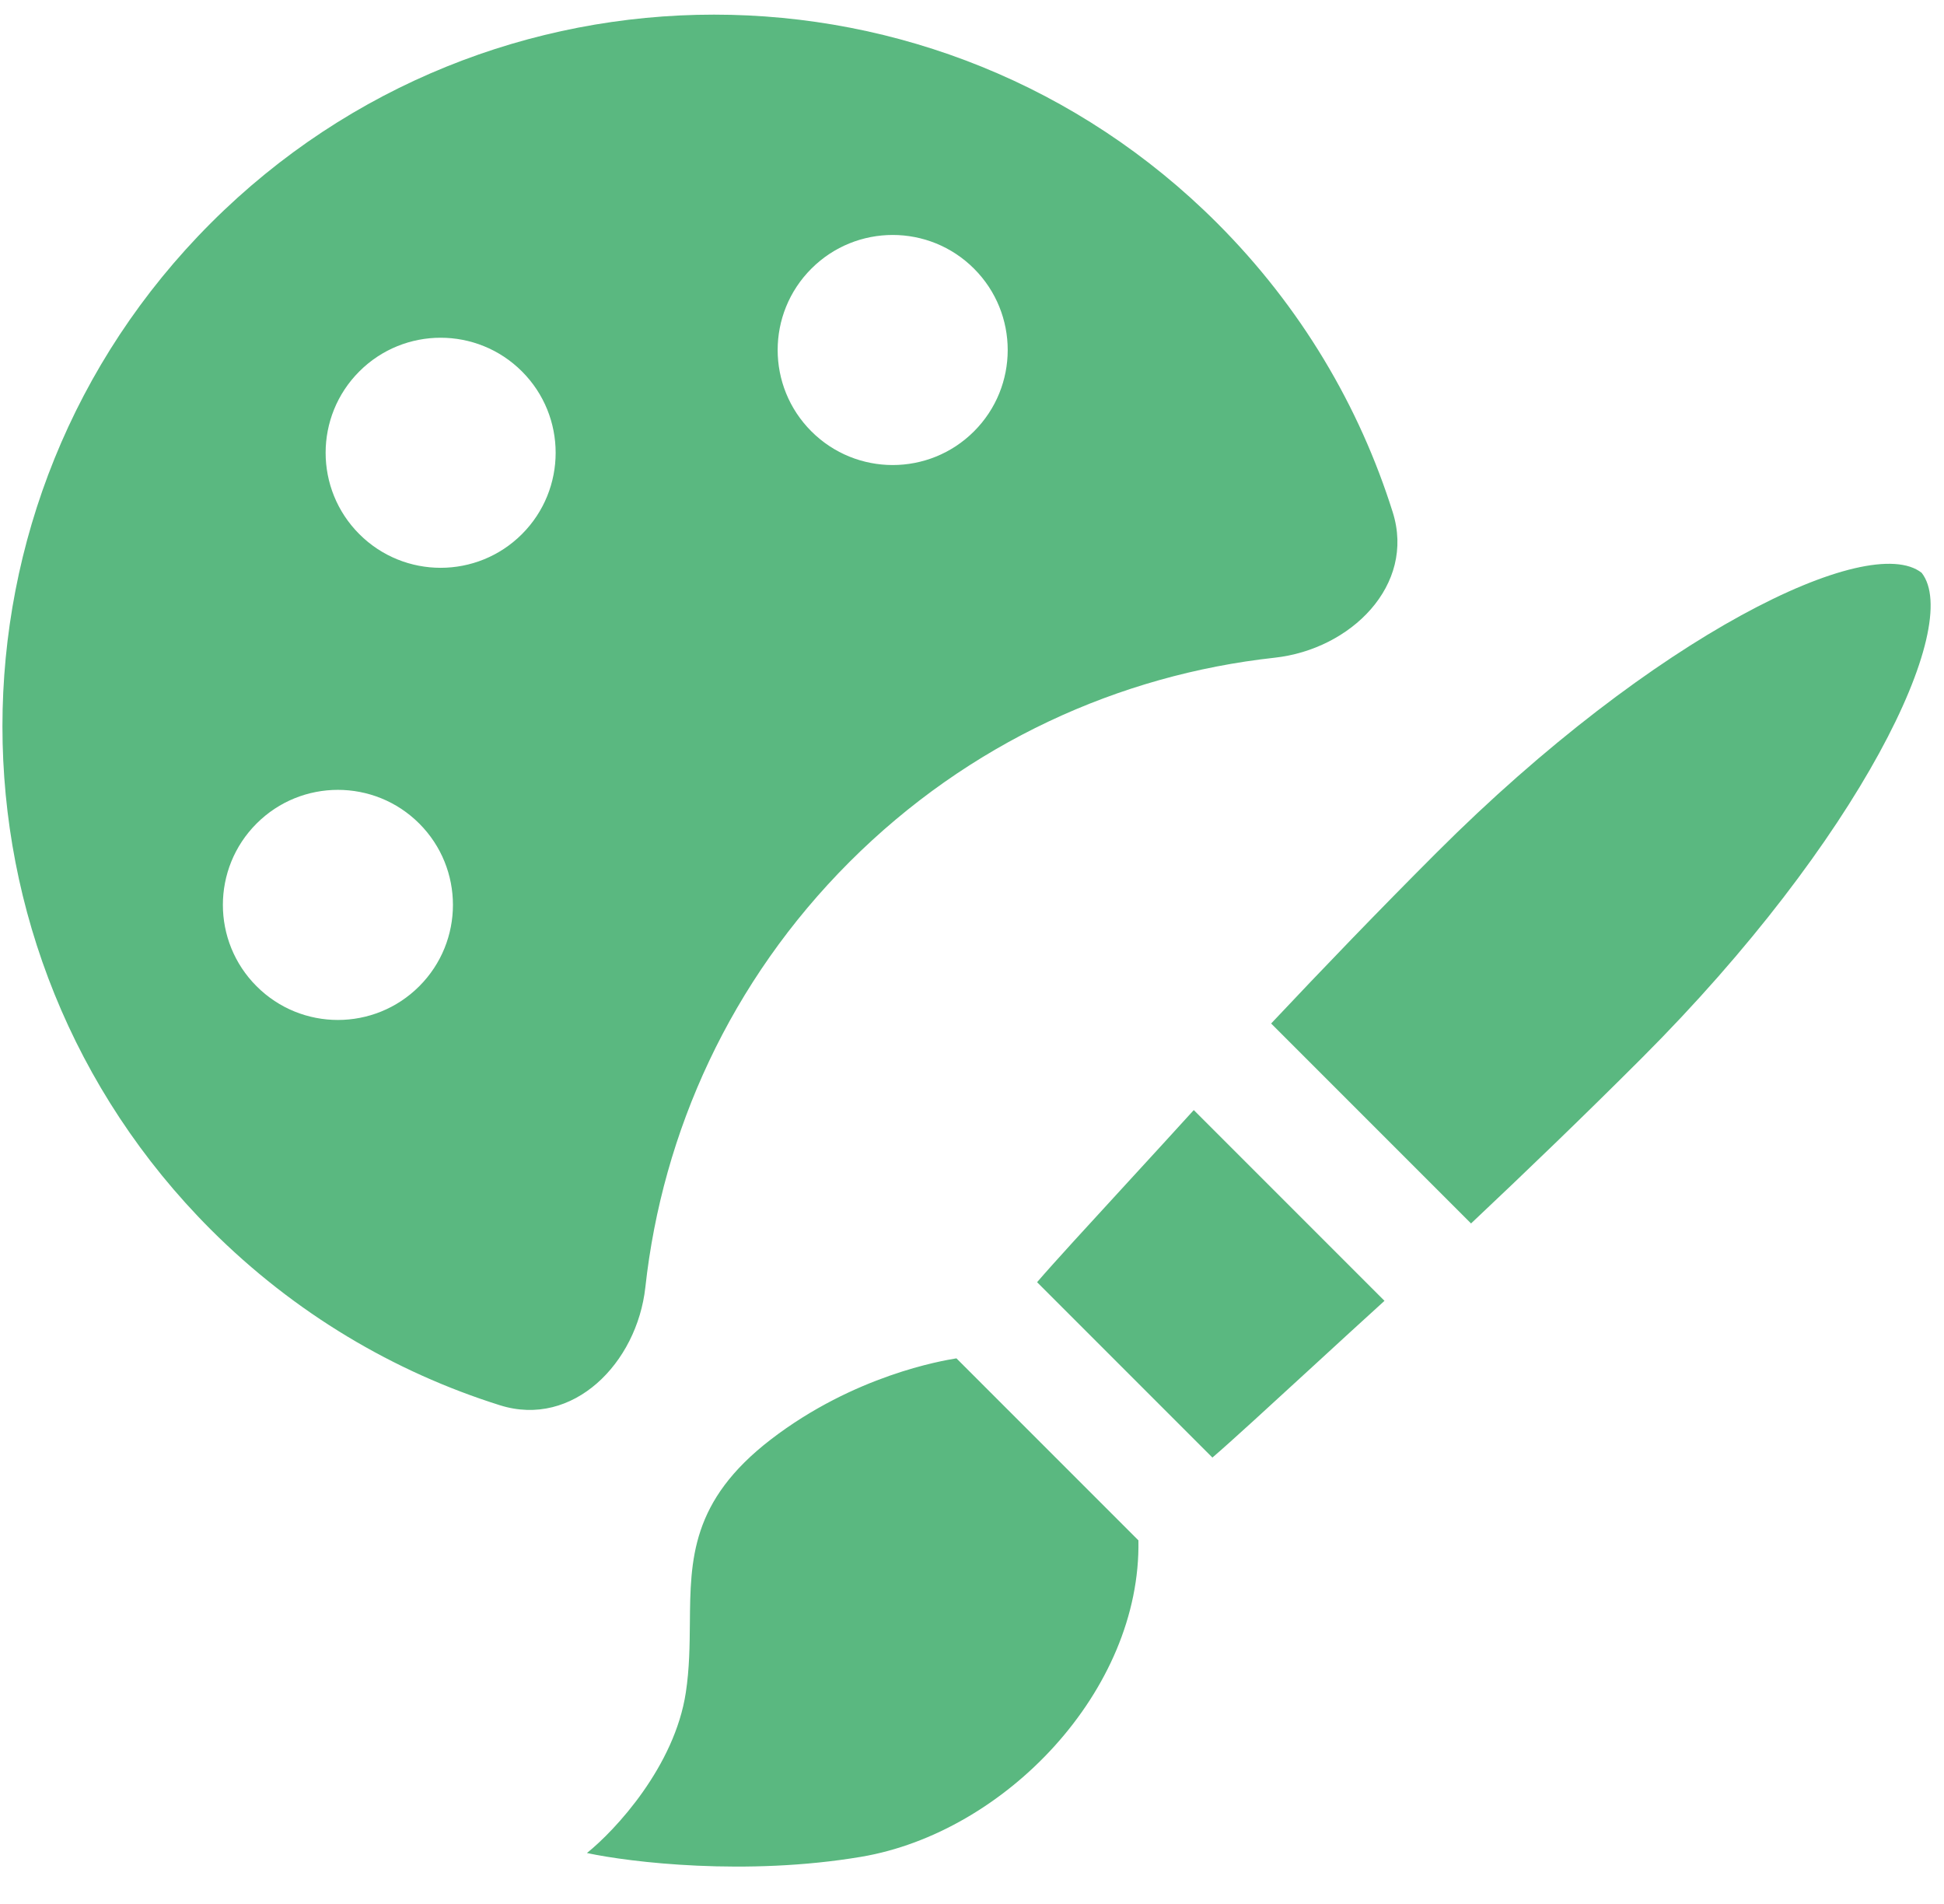 <svg width="48" height="47" viewBox="0 0 48 47" fill="none" xmlns="http://www.w3.org/2000/svg">
<path fill-rule="evenodd" clip-rule="evenodd" d="M34.389 12.646C34.956 14.448 33.352 16.03 31.473 16.236C27.639 16.657 23.916 18.337 20.976 21.277C18.036 24.217 16.356 27.939 15.935 31.774C15.729 33.652 14.147 35.257 12.345 34.69C9.733 33.869 7.276 32.423 5.206 30.354C-1.655 23.492 -1.655 12.368 5.206 5.507C12.068 -1.354 23.192 -1.354 30.053 5.507C32.123 7.577 33.568 10.034 34.389 12.646ZM20.034 10.648C21.143 11.757 22.941 11.757 24.05 10.648C25.159 9.539 25.159 7.741 24.05 6.632C22.941 5.523 21.143 5.523 20.034 6.632C18.924 7.741 18.924 9.539 20.034 10.648ZM6.335 24.346C7.444 25.456 9.243 25.456 10.352 24.346C11.461 23.237 11.461 21.439 10.352 20.33C9.243 19.221 7.444 19.221 6.335 20.33C5.226 21.439 5.226 23.237 6.335 24.346ZM8.872 13.185C9.981 14.294 11.779 14.294 12.888 13.185C13.997 12.076 13.997 10.278 12.888 9.169C11.779 8.06 9.981 8.06 8.872 9.169C7.763 10.278 7.763 12.076 8.872 13.185ZM36.322 30.202C37.68 28.923 39.121 27.536 40.536 26.121C45.927 20.729 48.471 15.44 47.448 14.14C46.148 13.117 40.859 15.66 35.467 21.052C34.052 22.467 32.665 23.907 31.386 25.266L36.322 30.202ZM34.185 32.112C33.646 32.6 33.025 33.172 32.418 33.729C31.381 34.682 30.388 35.594 29.936 35.981L25.607 31.652C25.994 31.2 26.906 30.207 27.859 29.17C28.416 28.563 28.987 27.942 29.476 27.403L34.185 32.112ZM23.616 33.532L28.109 38.025C28.178 41.735 24.814 45.236 21.266 45.836C18.427 46.315 15.567 45.974 14.492 45.743C15.191 45.183 16.658 43.605 16.934 41.78C17.024 41.188 17.029 40.62 17.034 40.068C17.048 38.495 17.06 37.053 19.031 35.536C21.095 33.949 23.271 33.589 23.602 33.534L23.616 33.532Z" fill="#5AB880"/>
</svg>
